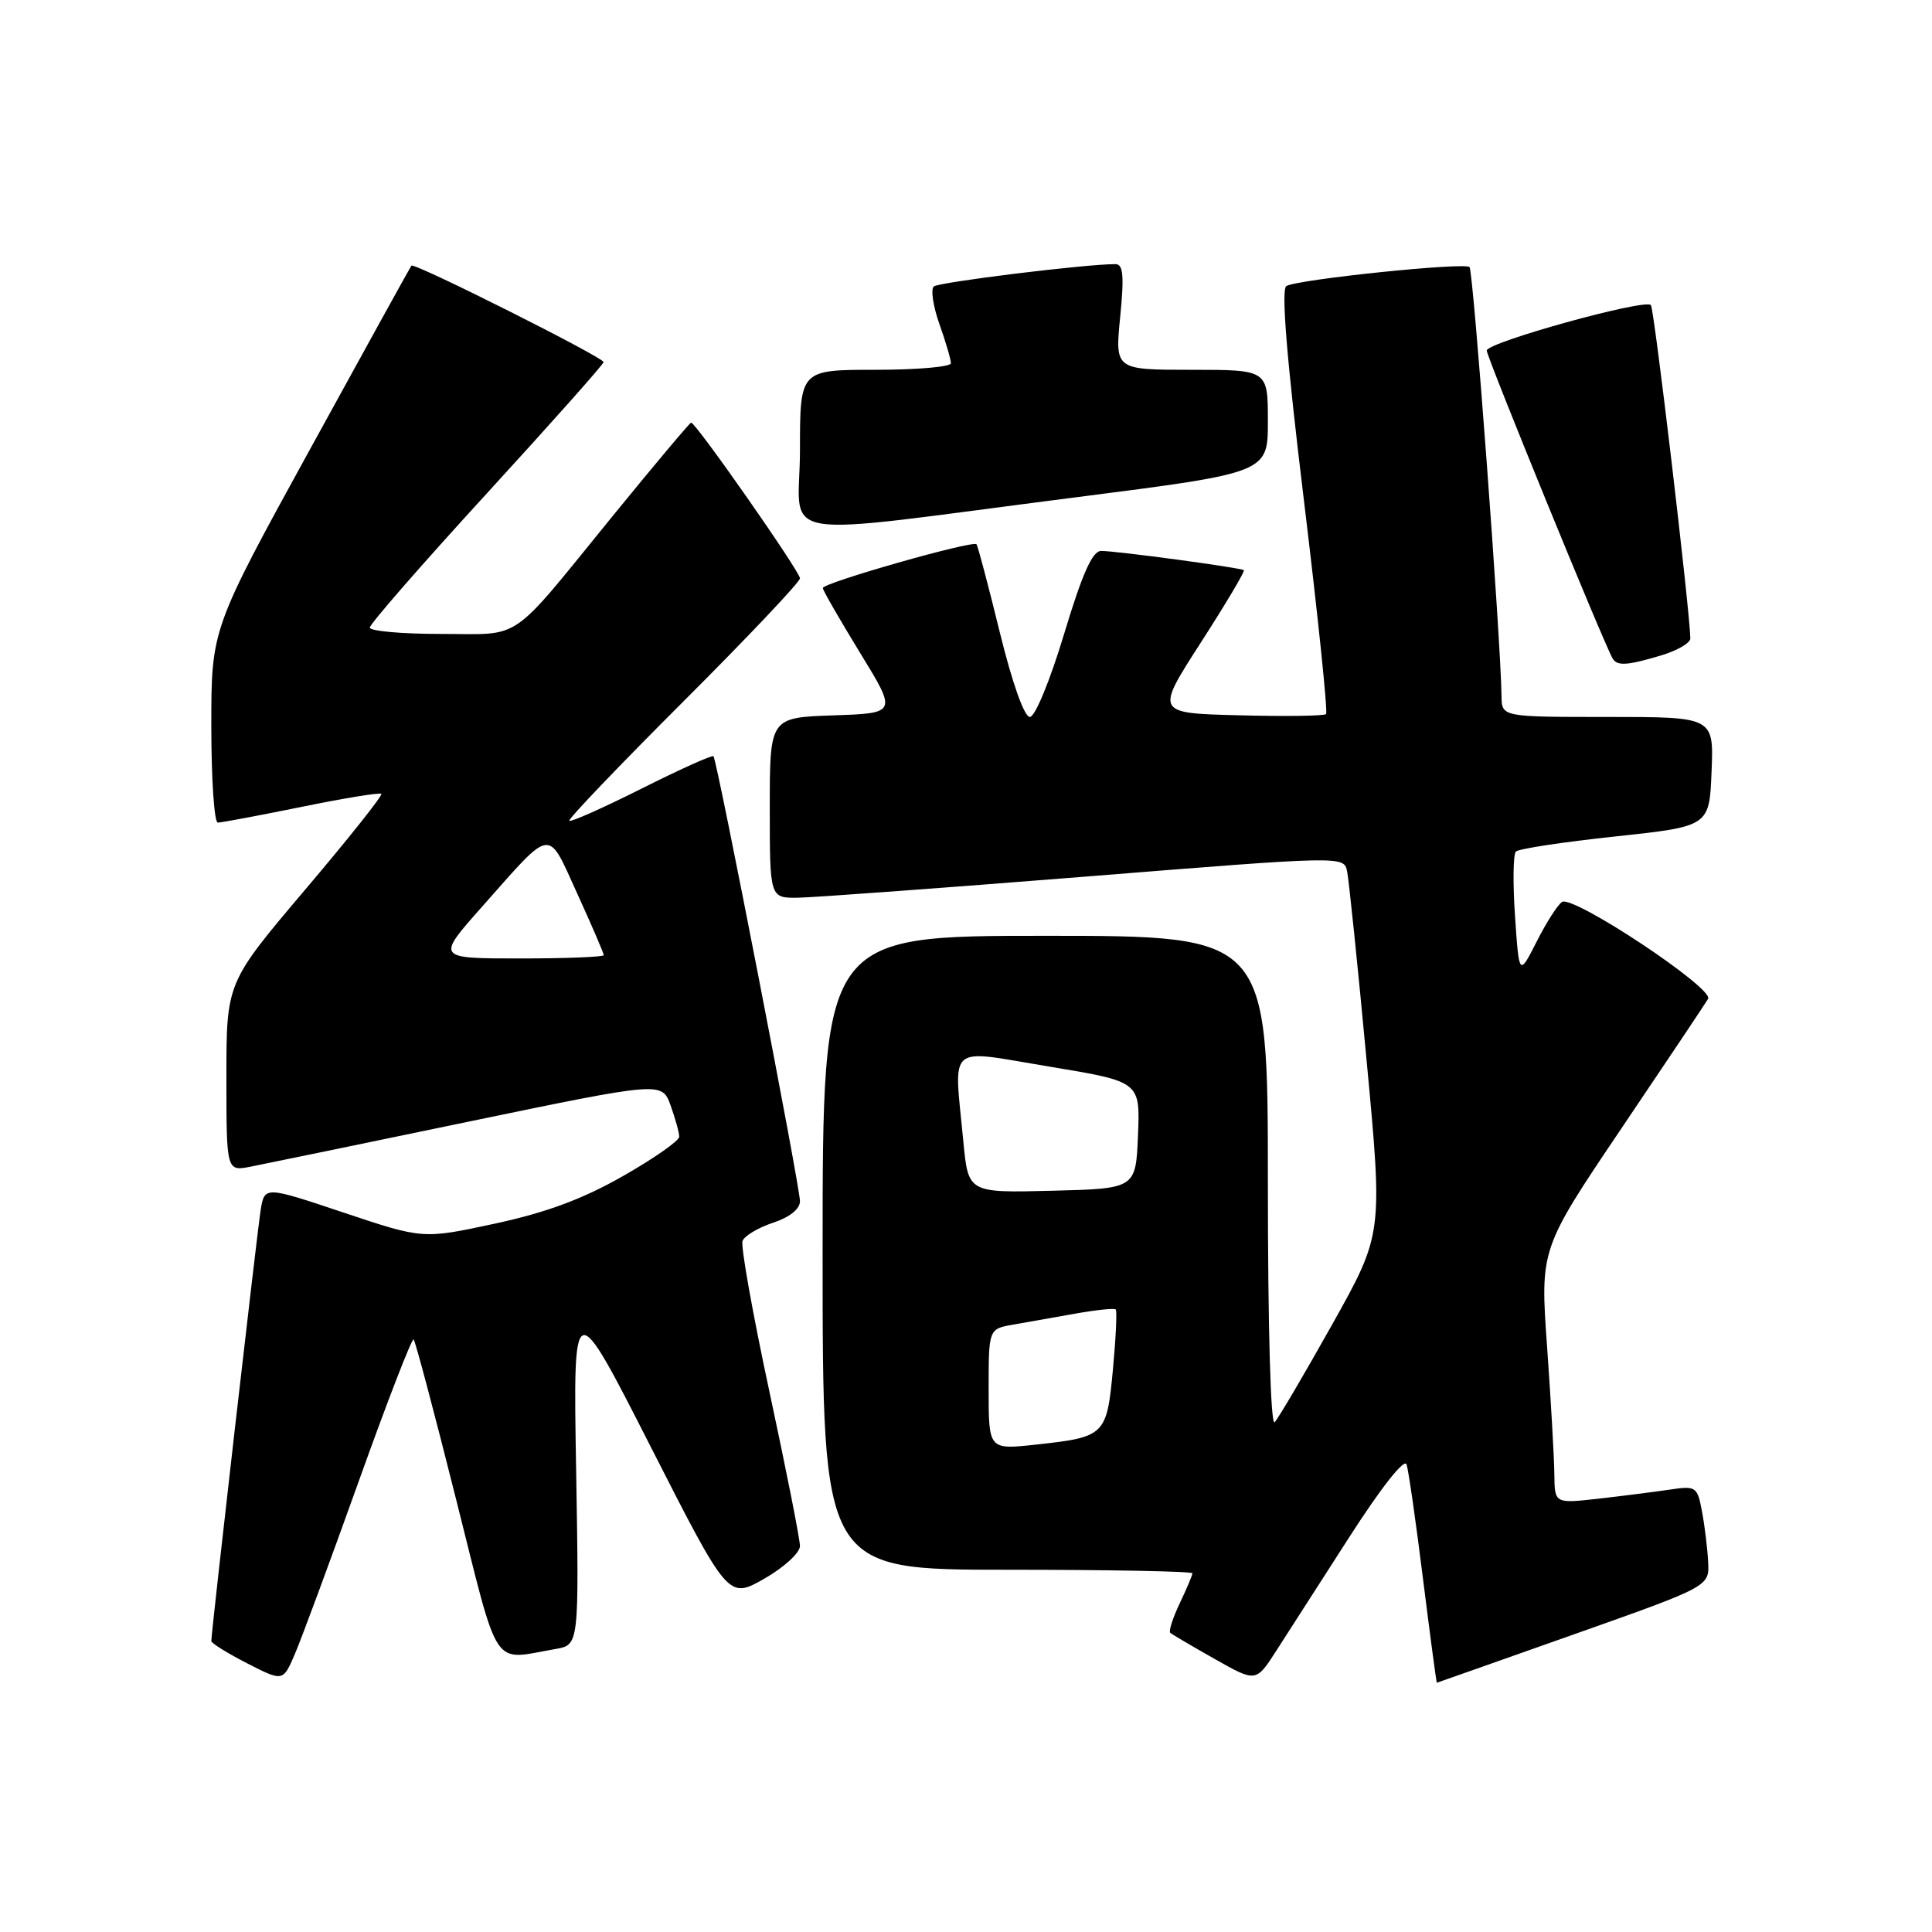 <?xml version="1.0" encoding="UTF-8" standalone="no"?>
<!DOCTYPE svg PUBLIC "-//W3C//DTD SVG 1.1//EN" "http://www.w3.org/Graphics/SVG/1.1/DTD/svg11.dtd" >
<svg xmlns="http://www.w3.org/2000/svg" xmlns:xlink="http://www.w3.org/1999/xlink" version="1.1" viewBox="0 0 256 256">
 <g >
 <path fill="currentColor"
d=" M 47.53 196.29 C 51.31 185.72 54.59 177.25 54.81 177.48 C 55.03 177.70 57.57 187.24 60.44 198.69 C 66.26 221.81 65.04 219.97 73.62 218.50 C 76.73 217.96 76.73 217.96 76.34 194.73 C 75.94 171.50 75.94 171.50 86.22 191.70 C 96.50 211.89 96.50 211.89 101.25 209.20 C 103.87 207.70 105.99 205.77 106.00 204.86 C 106.00 203.96 104.18 194.77 101.96 184.44 C 99.74 174.10 98.13 165.10 98.39 164.43 C 98.65 163.75 100.47 162.67 102.43 162.02 C 104.63 161.30 106.00 160.20 106.00 159.17 C 106.00 157.20 95.01 100.68 94.54 100.20 C 94.36 100.02 90.06 101.96 85.00 104.50 C 79.94 107.04 75.63 108.96 75.43 108.76 C 75.23 108.57 82.03 101.46 90.54 92.96 C 99.04 84.47 106.00 77.12 106.00 76.63 C 106.00 75.74 92.21 56.00 91.58 56.00 C 91.41 56.00 86.72 61.58 81.17 68.39 C 67.27 85.46 69.39 84.00 58.43 84.00 C 53.24 84.00 49.00 83.62 49.00 83.16 C 49.00 82.69 55.97 74.70 64.48 65.41 C 73.00 56.11 79.97 48.27 79.98 47.98 C 80.00 47.37 54.89 34.76 54.52 35.20 C 54.38 35.36 48.36 46.26 41.14 59.42 C 28.00 83.34 28.00 83.34 28.00 96.17 C 28.00 103.23 28.39 109.00 28.86 109.00 C 29.33 109.00 34.32 108.06 39.94 106.92 C 45.56 105.77 50.33 104.99 50.53 105.19 C 50.73 105.39 46.19 111.10 40.44 117.88 C 30.00 130.20 30.00 130.20 30.00 142.71 C 30.00 155.22 30.00 155.22 33.25 154.58 C 35.04 154.23 48.02 151.55 62.11 148.62 C 87.71 143.31 87.71 143.31 88.86 146.48 C 89.48 148.22 90.00 150.08 90.00 150.62 C 90.00 151.16 86.64 153.51 82.54 155.84 C 77.21 158.88 72.38 160.67 65.56 162.14 C 56.04 164.19 56.04 164.19 45.55 160.68 C 35.06 157.17 35.06 157.17 34.54 160.33 C 34.08 163.19 28.00 216.24 28.00 217.45 C 28.00 217.73 30.14 219.06 32.75 220.40 C 37.50 222.83 37.50 222.83 39.07 219.17 C 39.94 217.15 43.75 206.85 47.53 196.29 Z  M 178.87 203.55 C 183.06 197.04 186.10 193.19 186.38 194.05 C 186.64 194.85 187.62 201.69 188.56 209.25 C 189.51 216.81 190.33 222.99 190.39 222.97 C 190.45 222.96 198.60 220.08 208.50 216.58 C 226.50 210.21 226.50 210.21 226.34 207.00 C 226.25 205.23 225.89 202.22 225.53 200.31 C 224.90 196.96 224.75 196.86 221.19 197.39 C 219.16 197.69 214.91 198.23 211.75 198.59 C 206.00 199.23 206.00 199.23 205.96 195.37 C 205.94 193.24 205.51 185.65 205.00 178.50 C 204.07 165.50 204.07 165.50 214.86 149.50 C 220.80 140.70 225.96 132.98 226.33 132.35 C 227.13 130.96 208.48 118.59 206.98 119.51 C 206.42 119.86 204.91 122.21 203.63 124.74 C 201.29 129.35 201.29 129.35 200.75 121.43 C 200.45 117.07 200.50 113.20 200.86 112.84 C 201.21 112.47 207.12 111.57 214.00 110.84 C 226.50 109.50 226.50 109.50 226.79 102.25 C 227.09 95.00 227.09 95.00 213.04 95.00 C 199.00 95.00 199.00 95.00 198.96 92.25 C 198.86 84.68 195.22 35.88 194.72 35.39 C 194.06 34.73 172.02 37.01 170.45 37.90 C 169.74 38.31 170.49 47.49 172.78 66.34 C 174.64 81.65 175.96 94.38 175.71 94.62 C 175.47 94.87 170.28 94.94 164.18 94.78 C 153.09 94.50 153.09 94.50 159.11 85.15 C 162.42 80.01 164.99 75.69 164.82 75.55 C 164.39 75.22 147.93 73.00 145.91 73.00 C 144.75 73.00 143.41 76.00 141.00 84.00 C 139.12 90.23 137.15 95.00 136.46 95.00 C 135.72 95.00 134.12 90.48 132.47 83.75 C 130.95 77.56 129.57 72.33 129.39 72.12 C 128.92 71.56 108.99 77.24 109.03 77.92 C 109.04 78.24 111.27 82.10 113.96 86.50 C 118.87 94.50 118.87 94.50 110.44 94.79 C 102.00 95.08 102.00 95.08 102.00 107.04 C 102.00 119.00 102.00 119.00 105.75 118.95 C 107.81 118.92 124.93 117.66 143.78 116.16 C 178.07 113.41 178.07 113.41 178.50 115.46 C 178.73 116.58 179.90 127.85 181.08 140.50 C 183.24 163.50 183.24 163.50 176.52 175.50 C 172.82 182.10 169.39 187.93 168.90 188.45 C 168.37 189.01 168.00 176.02 168.00 156.70 C 168.00 124.00 168.00 124.00 138.50 124.00 C 109.00 124.00 109.00 124.00 109.00 166.00 C 109.00 208.00 109.00 208.00 133.50 208.00 C 146.97 208.00 158.00 208.21 158.00 208.47 C 158.00 208.72 157.24 210.52 156.32 212.45 C 155.40 214.39 154.83 216.15 155.07 216.36 C 155.31 216.57 157.96 218.13 160.97 219.83 C 166.43 222.92 166.43 222.92 169.13 218.71 C 170.62 216.39 175.00 209.57 178.87 203.55 Z  M 220.13 86.84 C 222.26 86.20 223.99 85.19 223.98 84.59 C 223.90 80.74 219.18 40.84 218.75 40.42 C 217.91 39.57 197.00 45.37 197.00 46.45 C 197.00 47.30 212.52 85.28 213.68 87.25 C 214.28 88.28 215.62 88.19 220.13 86.84 Z  M 142.75 65.87 C 168.00 62.64 168.00 62.64 168.00 55.82 C 168.00 49.00 168.00 49.00 157.87 49.00 C 147.74 49.00 147.74 49.00 148.43 42.00 C 148.97 36.54 148.83 35.00 147.81 35.00 C 143.84 34.99 124.38 37.39 123.73 37.96 C 123.31 38.33 123.64 40.58 124.48 42.95 C 125.32 45.31 126.00 47.64 126.00 48.13 C 126.00 48.61 121.50 49.00 116.00 49.00 C 106.00 49.00 106.00 49.00 106.00 59.64 C 106.00 71.98 101.24 71.17 142.75 65.87 Z  M 63.88 120.14 C 73.33 109.48 72.47 109.60 76.50 118.43 C 78.43 122.66 80.00 126.31 80.00 126.56 C 80.00 126.80 75.00 127.00 68.90 127.00 C 57.79 127.00 57.79 127.00 63.88 120.14 Z  M 131.00 184.09 C 131.00 176.09 131.00 176.09 134.25 175.52 C 136.04 175.21 139.75 174.55 142.50 174.06 C 145.25 173.57 147.65 173.32 147.84 173.51 C 148.03 173.70 147.86 177.27 147.47 181.45 C 146.65 190.21 146.44 190.42 137.25 191.42 C 131.00 192.10 131.00 192.10 131.00 184.09 Z  M 127.65 151.28 C 126.40 138.04 125.25 139.05 139.04 141.33 C 151.08 143.32 151.08 143.32 150.79 150.41 C 150.50 157.50 150.50 157.50 139.40 157.78 C 128.30 158.06 128.30 158.06 127.65 151.28 Z "/>
</g>
</svg>
